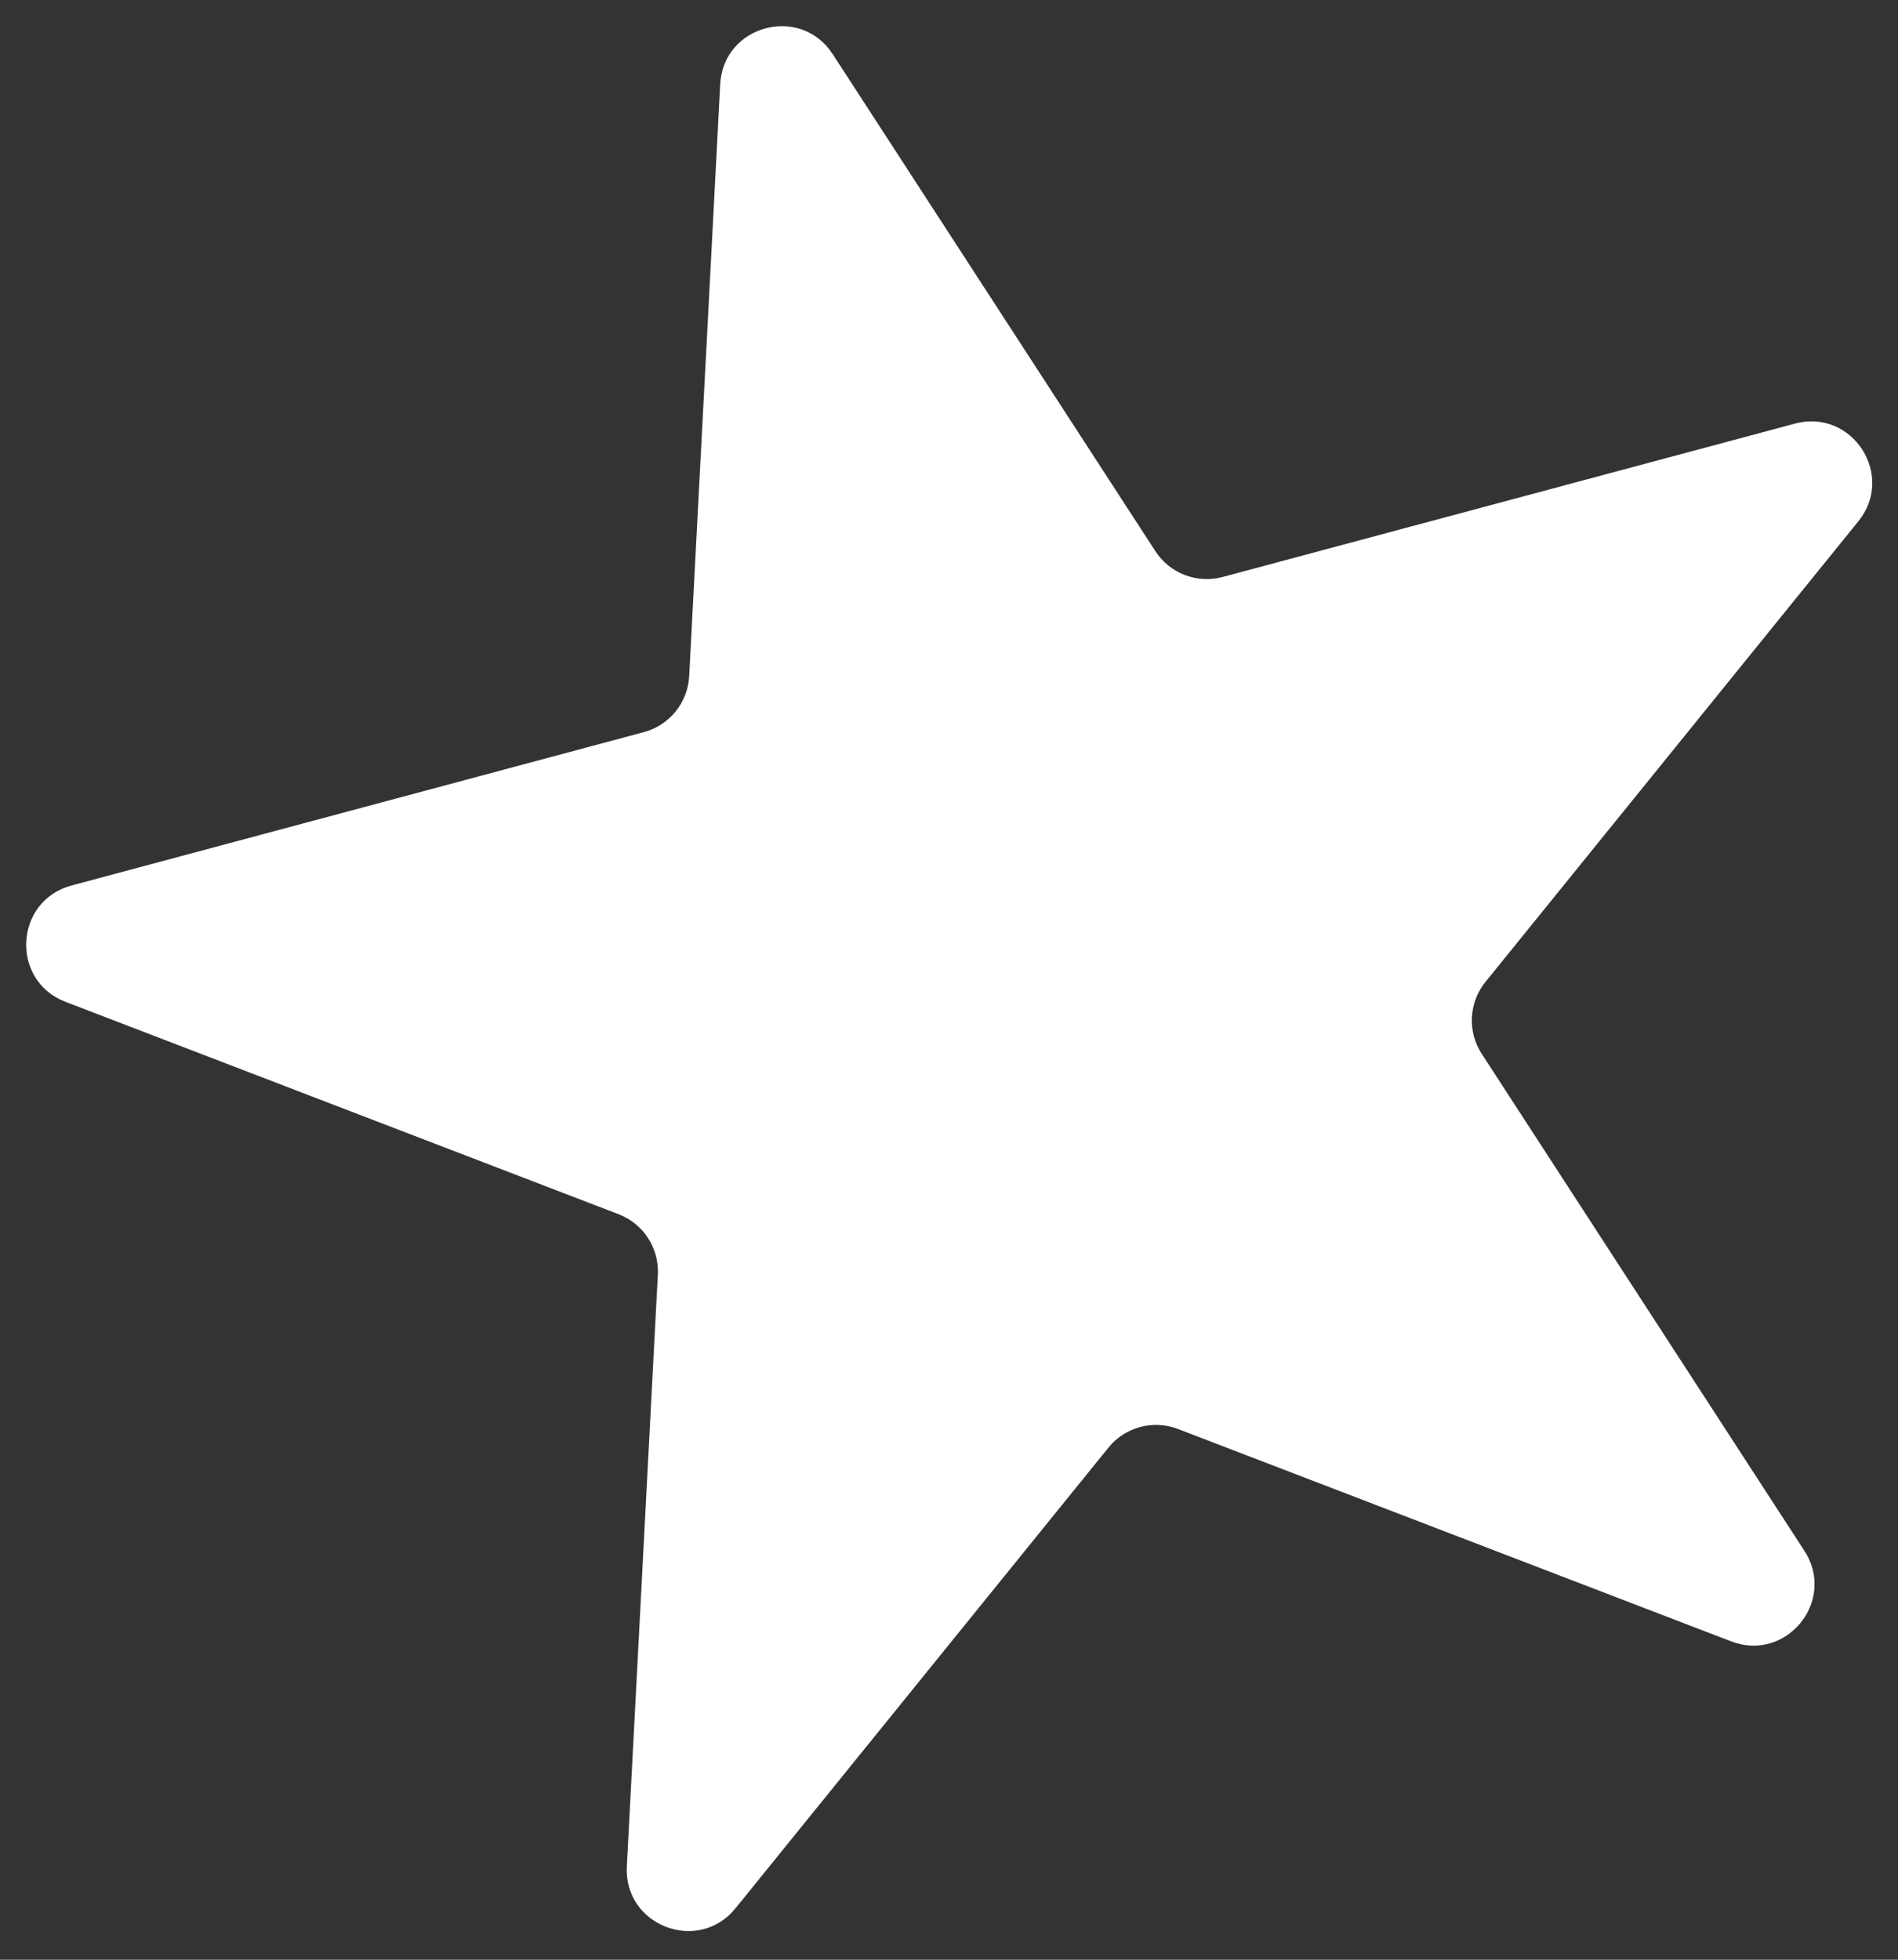 <svg width="62" height="64" viewBox="0 0 62 64" fill="none" xmlns="http://www.w3.org/2000/svg">
<rect x="0" y="0" width="62" height="64" fill="#333333" stroke="none"/>
<path d="M23.526 2.752C23.627 0.818 26.145 0.143 27.201 1.768L37.742 18.001C38.214 18.727 39.1 19.067 39.937 18.843L58.633 13.834C60.505 13.332 61.925 15.518 60.705 17.024L48.525 32.066C47.979 32.74 47.929 33.688 48.401 34.414L58.943 50.647C59.998 52.272 58.358 54.298 56.549 53.603L38.479 46.667C37.67 46.357 36.753 46.602 36.208 47.276L24.027 62.318C22.808 63.823 20.374 62.889 20.476 60.954L21.489 41.625C21.534 40.76 21.017 39.964 20.208 39.654L2.138 32.717C0.33 32.023 0.466 29.42 2.337 28.918L21.033 23.909C21.87 23.684 22.468 22.947 22.513 22.081L23.526 2.752Z" fill="white"/>
</svg>
